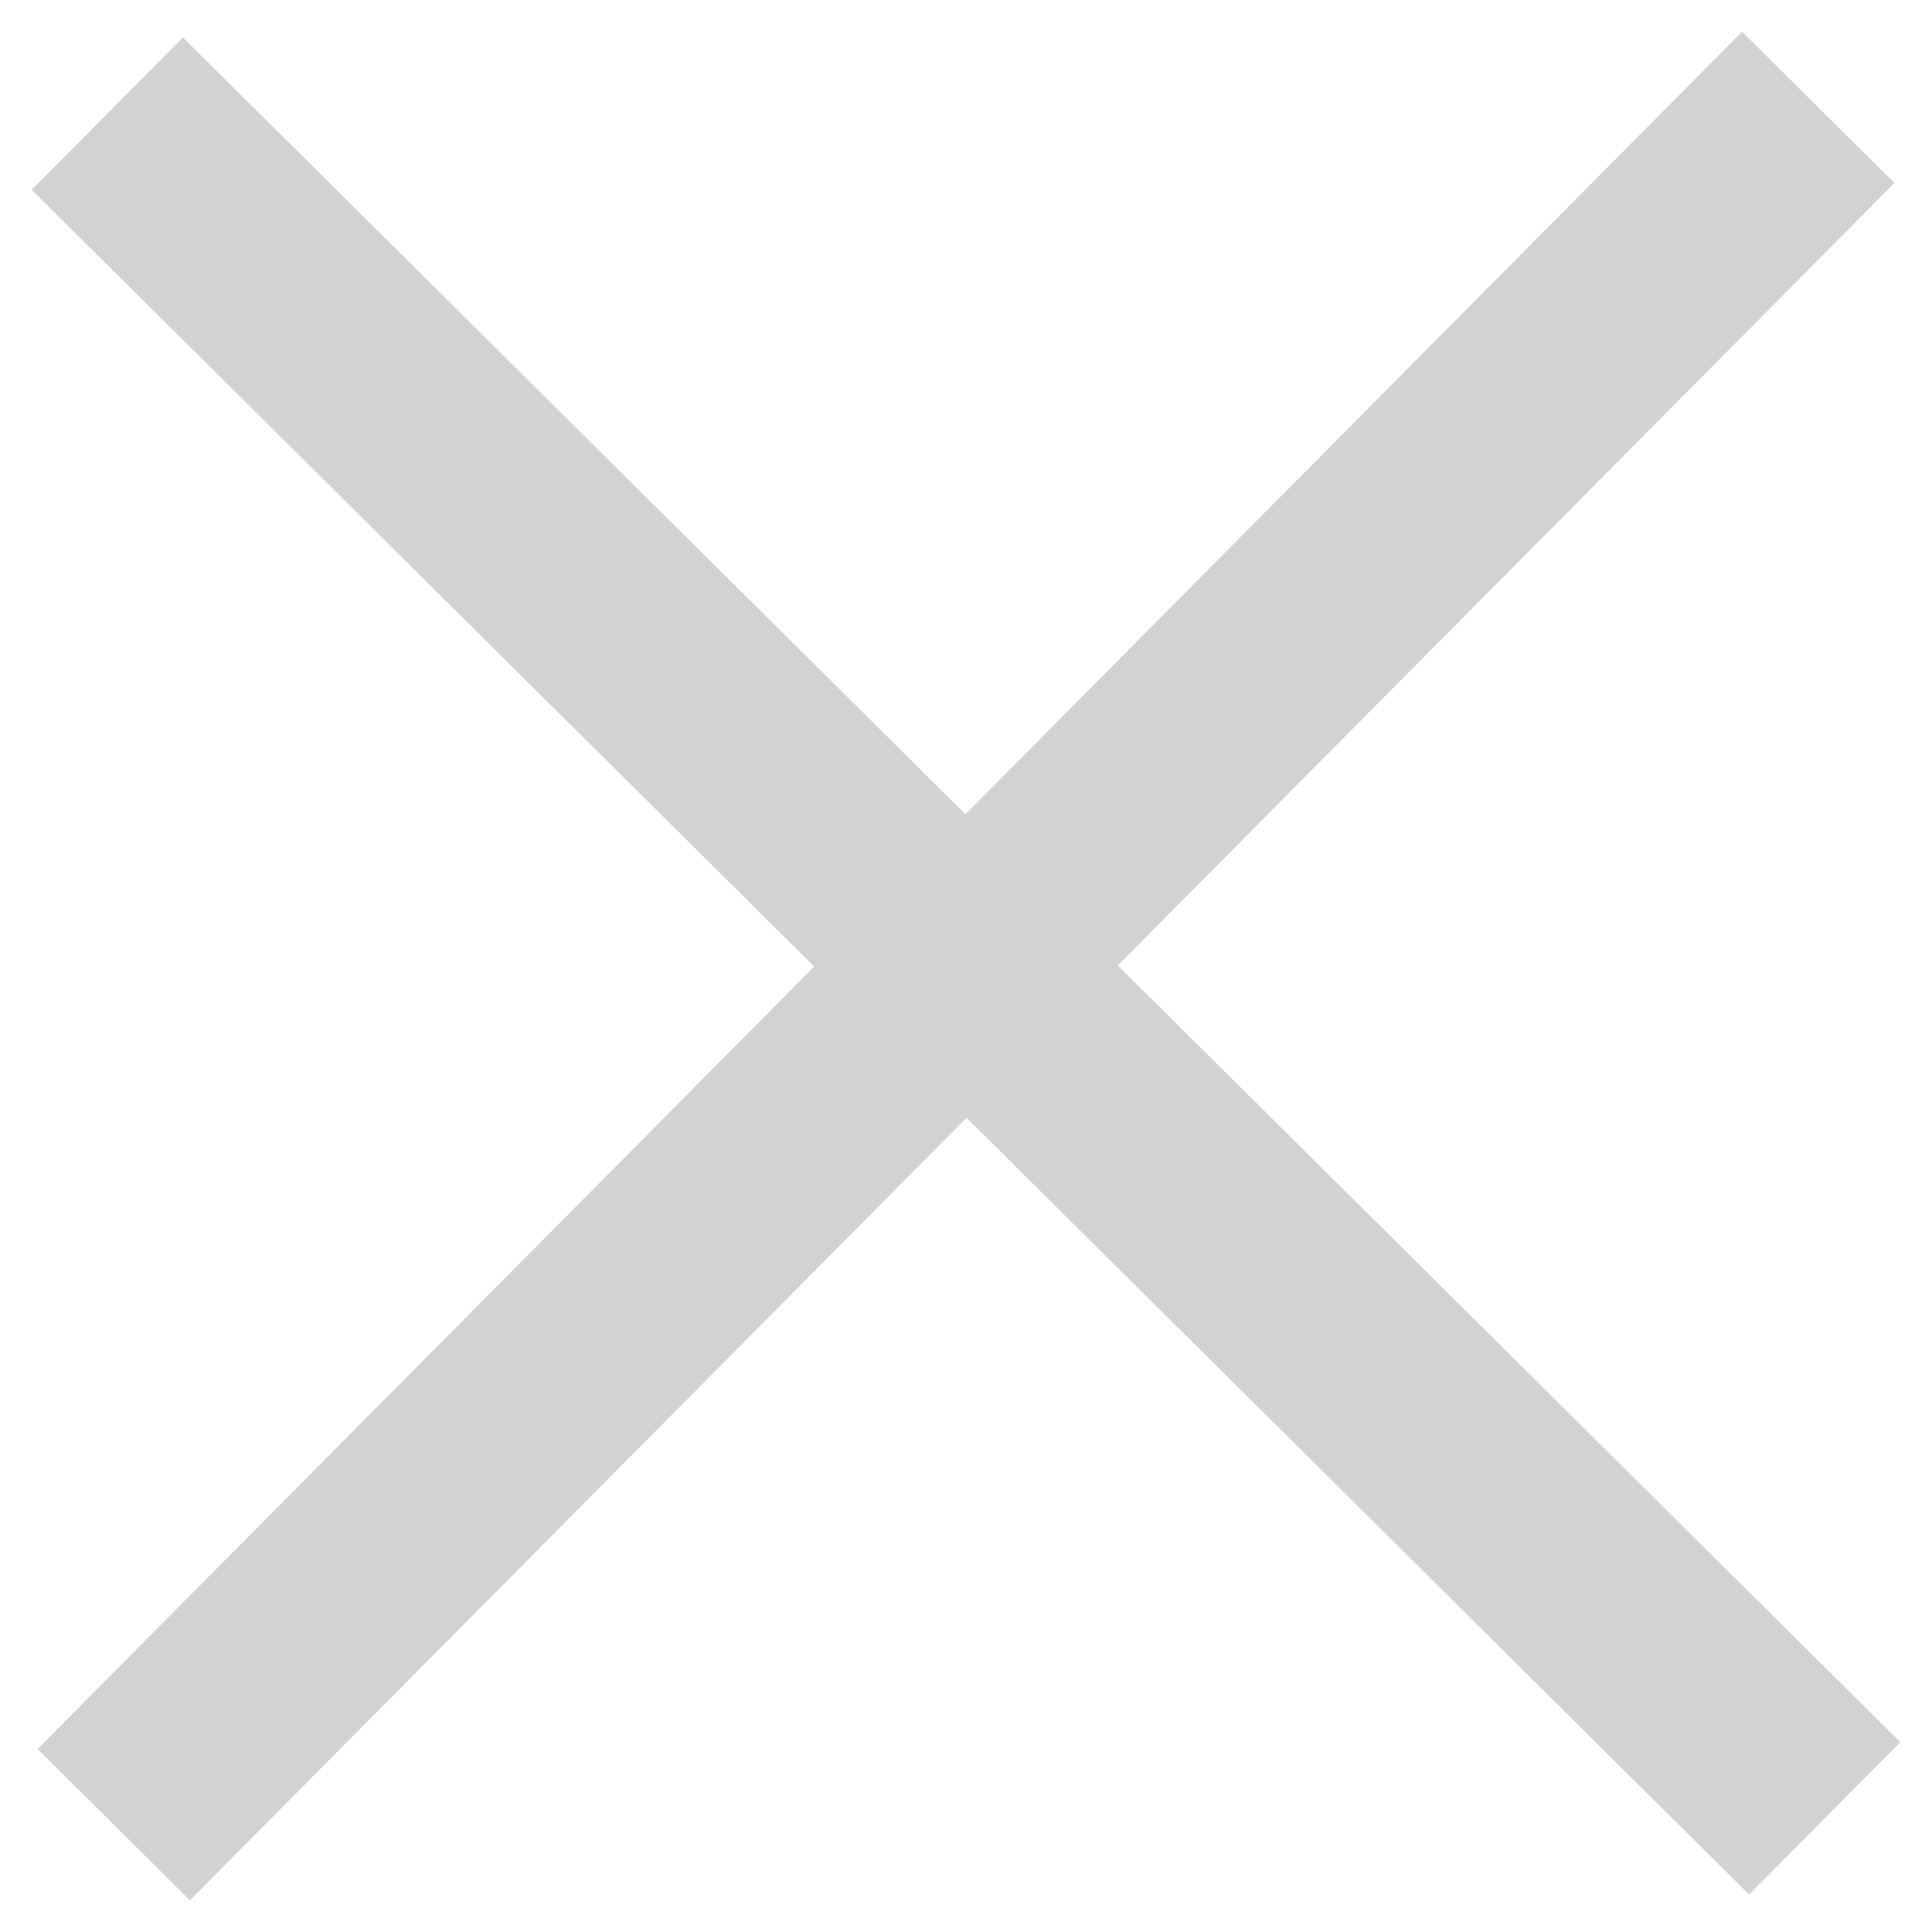 <svg width="18" height="18" viewBox="0 0 18 18" fill="none" xmlns="http://www.w3.org/2000/svg">
<path d="M1 1.059L17 16.941M1.06 17L16.94 1" stroke="#D2D1D4" stroke-width="2" stroke-miterlimit="10"/>
</svg>
